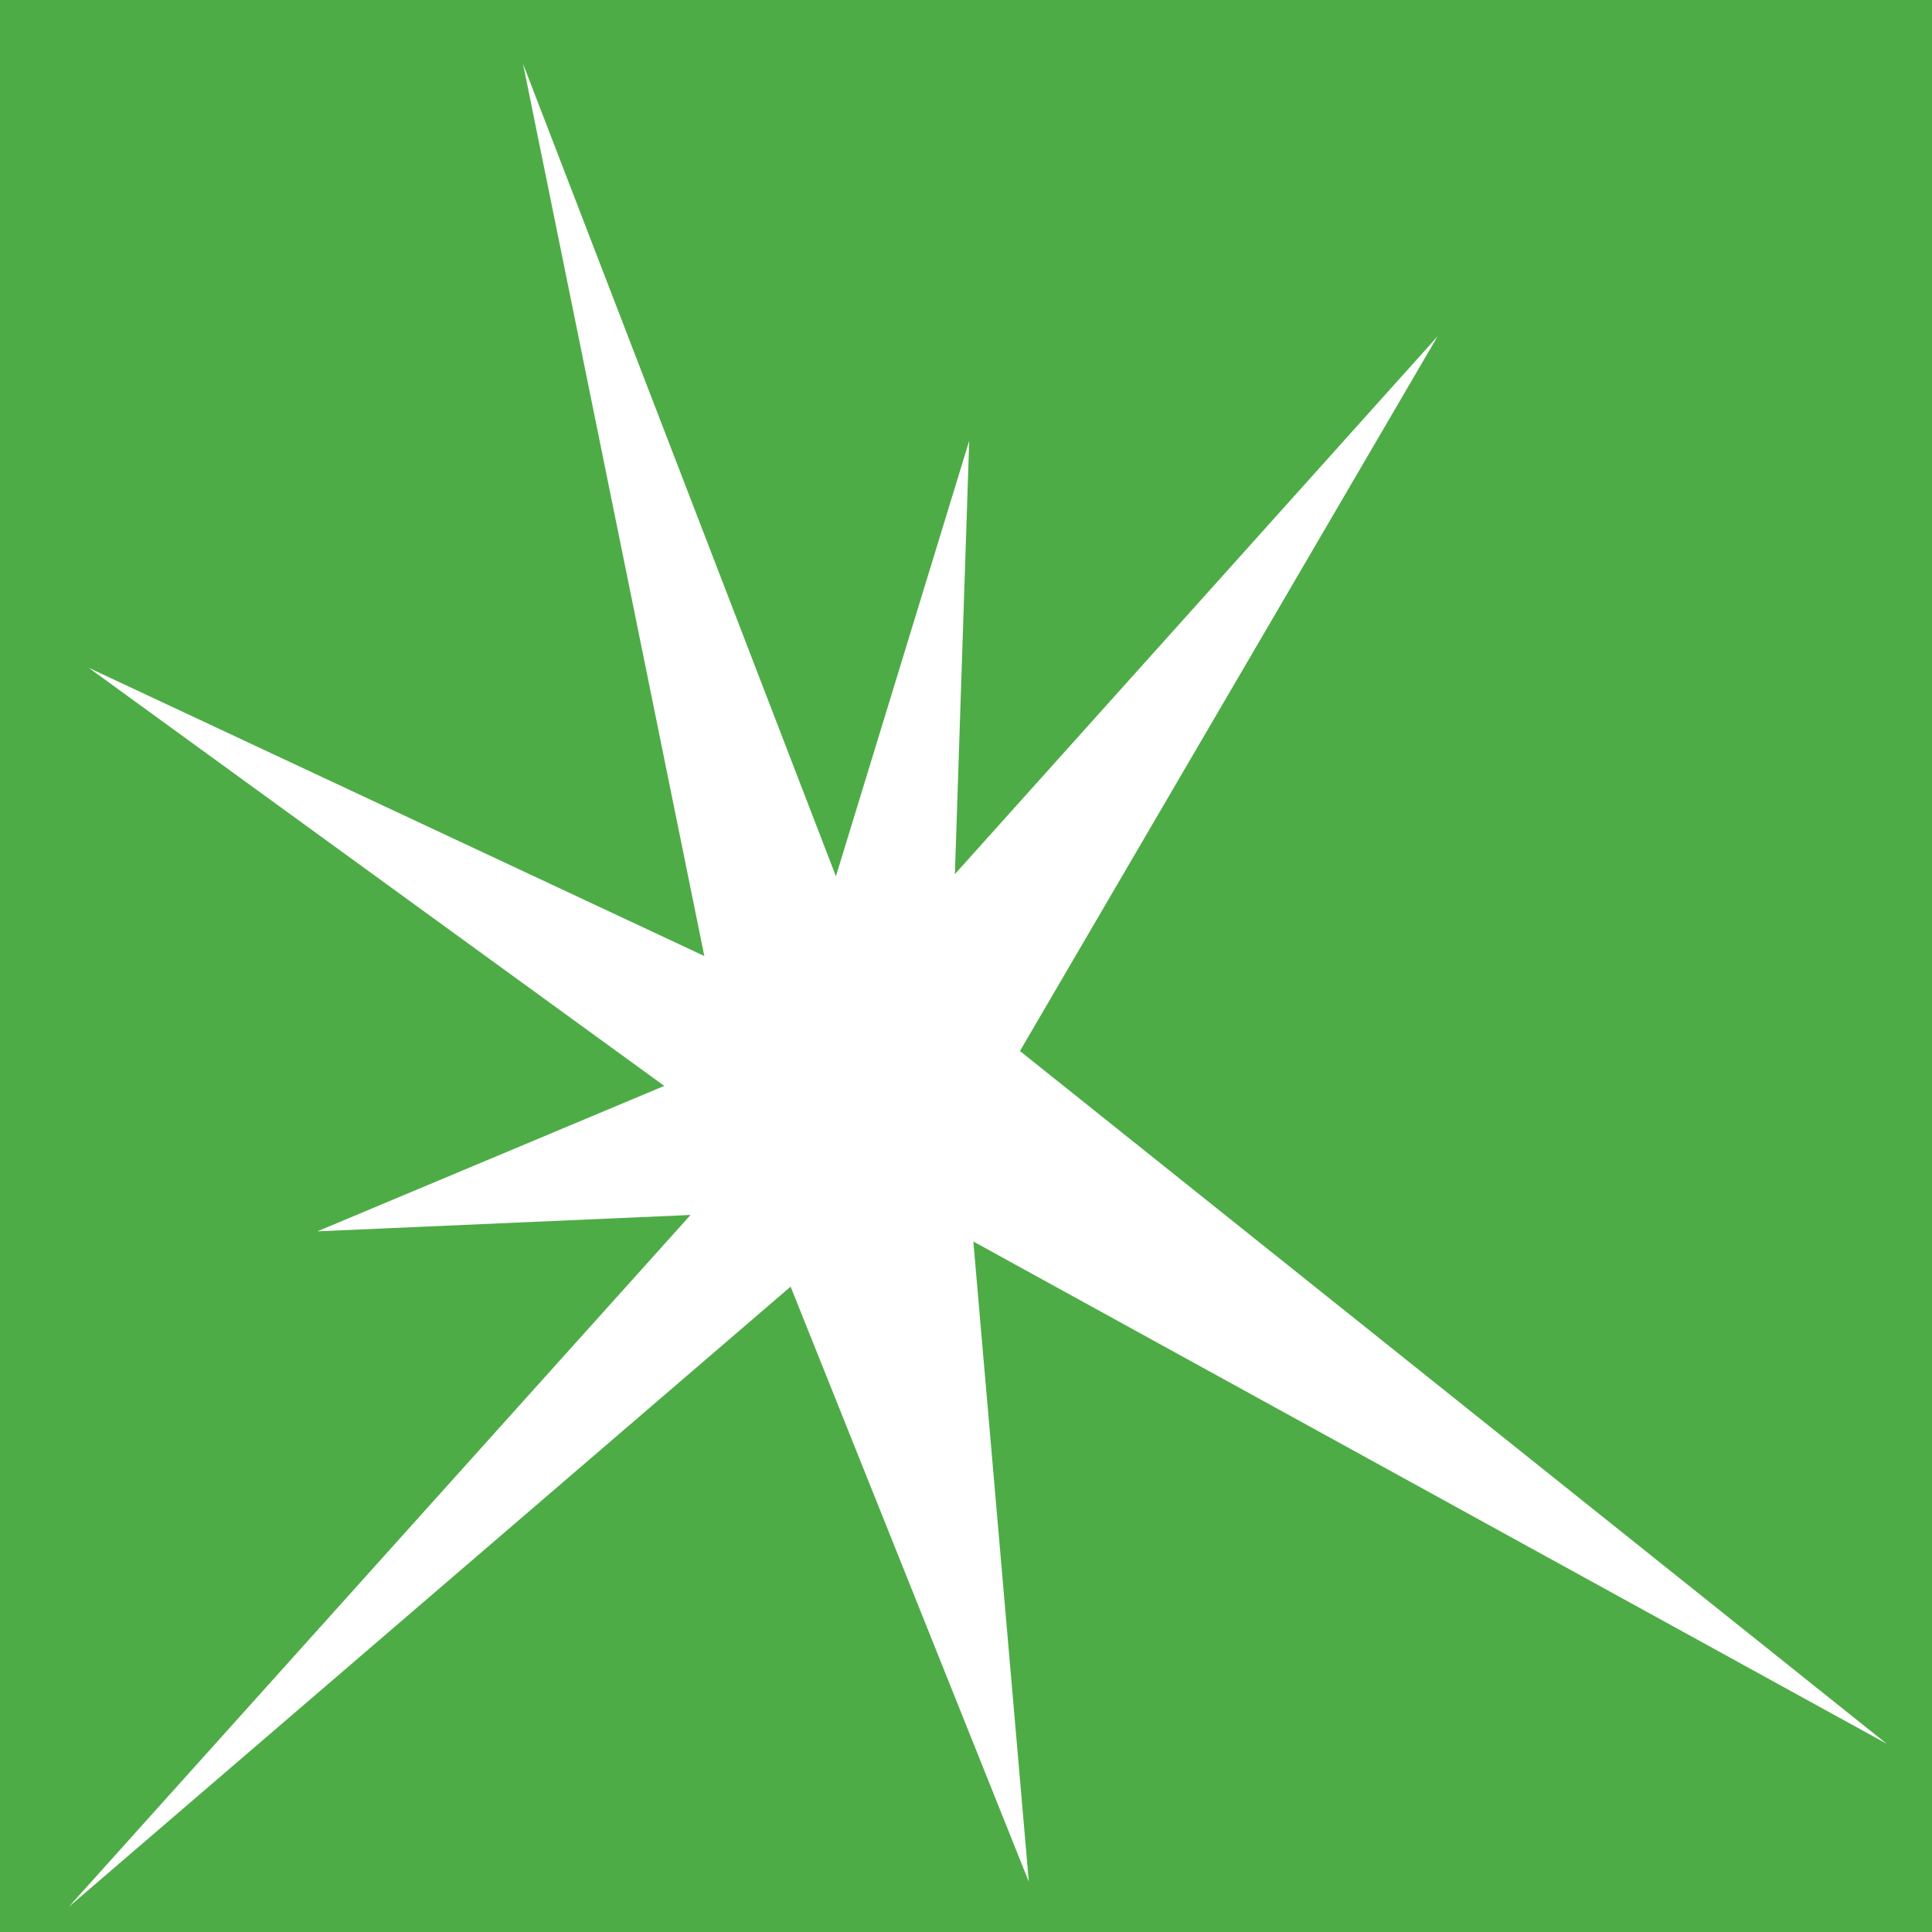 <?xml version="1.0" ?>
<svg xmlns="http://www.w3.org/2000/svg" viewBox="0 0 500 500" baseProfile="tiny-ps" fill-rule="evenodd" stroke-linejoin="round" stroke-miterlimit="2">
	<style>
		.cls0 { fill: white; }
	</style>
	<rect x="-6.184" y="0" width="514.012" height="547.163" fill="rgb(78,172,71)"/>
	<g transform="matrix(1.237,0,0,1.463,-1545.34,26.413)">
		<path d="M 1393.74,196.867 L 1263.65,319.267 L 1414.67,209.546 L 1464.51,314.817 L 1452.9,201.563 L 1643.97,290.4 L 1462.65,167.867 L 1550.03,41.442 L 1449.04,136.579 L 1452.04,59.917 L 1424.15,136.958 L 1358.69,-6.767 L 1396.62,151.063 L 1267.82,100.075 L 1388.24,174.038 L 1315.67,199.763 L 1393.74,196.867 L 1393.74,196.867" fill-rule="nonzero" class="cls0"/>
	</g>
</svg>